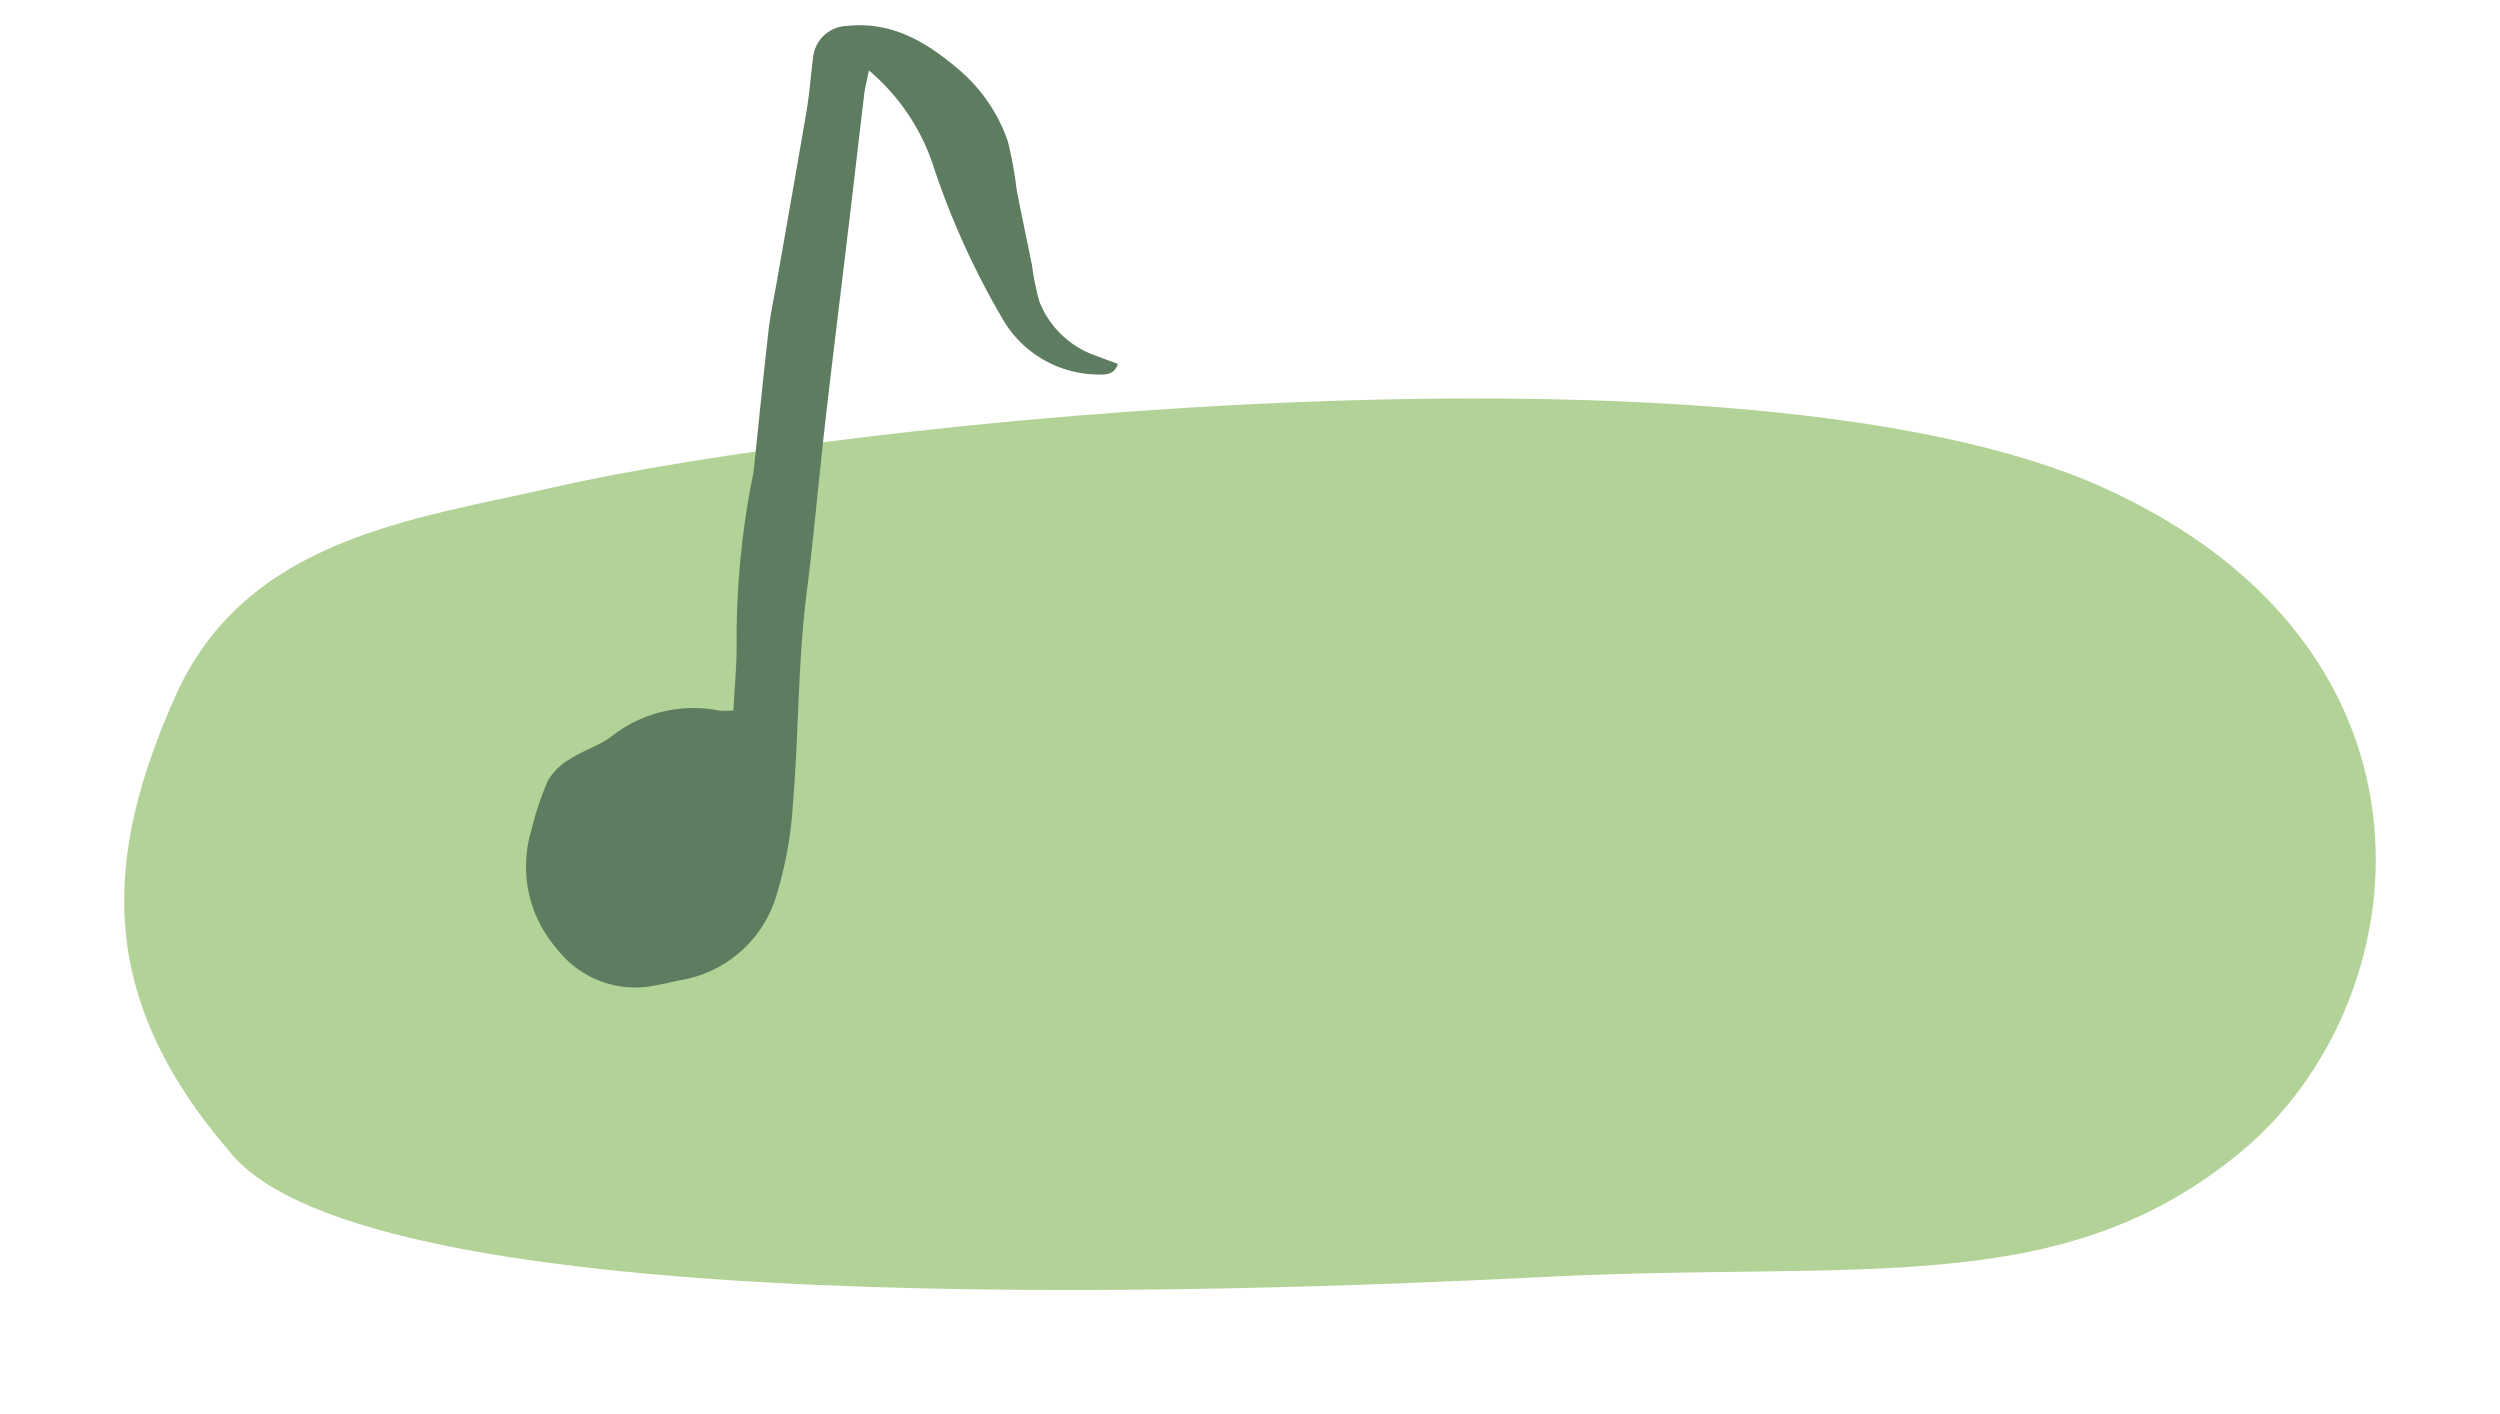 <svg xmlns="http://www.w3.org/2000/svg" xmlns:xlink="http://www.w3.org/1999/xlink" width="181.12" height="102.464" viewBox="0 0 181.12 102.464">
  <defs>
    <filter id="Path_25" x="0" y="19.875" width="181.12" height="82.589" filterUnits="userSpaceOnUse">
      <feOffset dx="3" dy="3" input="SourceAlpha"/>
      <feGaussianBlur stdDeviation="3" result="blur"/>
      <feFlood flood-opacity="0.161"/>
      <feComposite operator="in" in2="blur"/>
      <feComposite in="SourceGraphic"/>
    </filter>
  </defs>
  <g id="Group_933" data-name="Group 933" transform="translate(-154 -676.913)">
    <g transform="matrix(1, 0, 0, 1, 154, 676.91)" filter="url(#Path_25)">
      <path id="Path_25-2" data-name="Path 25" d="M185.07-48.606c20.6-4.715,86.092-11.746,112.189,0S320.3-11.232,307.3-.464s-27.383,7.9-50.474,9.07-85.28,3.409-95.248-9.07c-9.813-11.41-9.069-21.441-3.957-32.956S174.913-46.281,185.07-48.606Z" transform="translate(-147.94 80.91)" fill="#b2d297"/>
    </g>
    <g id="Layer_12" data-name="Layer 12" transform="translate(211.966 676.913) rotate(18)">
      <g id="Group_3" data-name="Group 3" transform="translate(0 0)">
        <path id="Path_3" data-name="Path 3" d="M11.31,50.447c-.44-1.639-.771-3.161-1.258-4.632a60,60,0,0,1-2.614-11.6c-.029-.24-.044-.483-.094-.717-.707-3.339-1.44-6.673-2.119-10.017-.24-1.176-.357-2.378-.527-3.57-.593-4.166-1.169-8.333-1.784-12.5C2.727,6.165,2.419,4.936,2.186,3.7A2.55,2.55,0,0,1,3.832.728c2.868-1.279,5.657-.7,8.384.4A11.937,11.937,0,0,1,17.479,5.09a28.285,28.285,0,0,1,1.694,3.144c.892,1.613,1.818,3.209,2.723,4.814a19.129,19.129,0,0,0,1.323,2.346,6.749,6.749,0,0,0,5.2,2.494c.532.035,1.066.047,1.623.072,0,.772-.49.978-1.014,1.137a8.059,8.059,0,0,1-8.065-1.773,57.677,57.677,0,0,1-8.219-9.077A15.253,15.253,0,0,0,6.319,3.315c.087.749.112,1.25.208,1.737.636,3.232,1.291,6.46,1.93,9.692.9,4.527,1.768,9.057,2.686,13.579.846,4.162,1.8,8.3,2.6,12.471.962,5.018,2.613,9.852,3.772,14.813a27.814,27.814,0,0,1,.892,6.4,8.751,8.751,0,0,1-4.631,8.169c-.583.315-1.14.676-1.727.983a7.147,7.147,0,0,1-7.54-.324A9.073,9.073,0,0,1,.071,63.209,21.575,21.575,0,0,1,.1,59.433a4.405,4.405,0,0,1,1.047-1.995c.715-.878,1.7-1.554,2.343-2.471a9.614,9.614,0,0,1,6.862-4.2A6.853,6.853,0,0,0,11.31,50.447Z" transform="translate(0 0)" fill="#5e7c60" fill-rule="evenodd"/>
      </g>
    </g>
  </g>
</svg>
